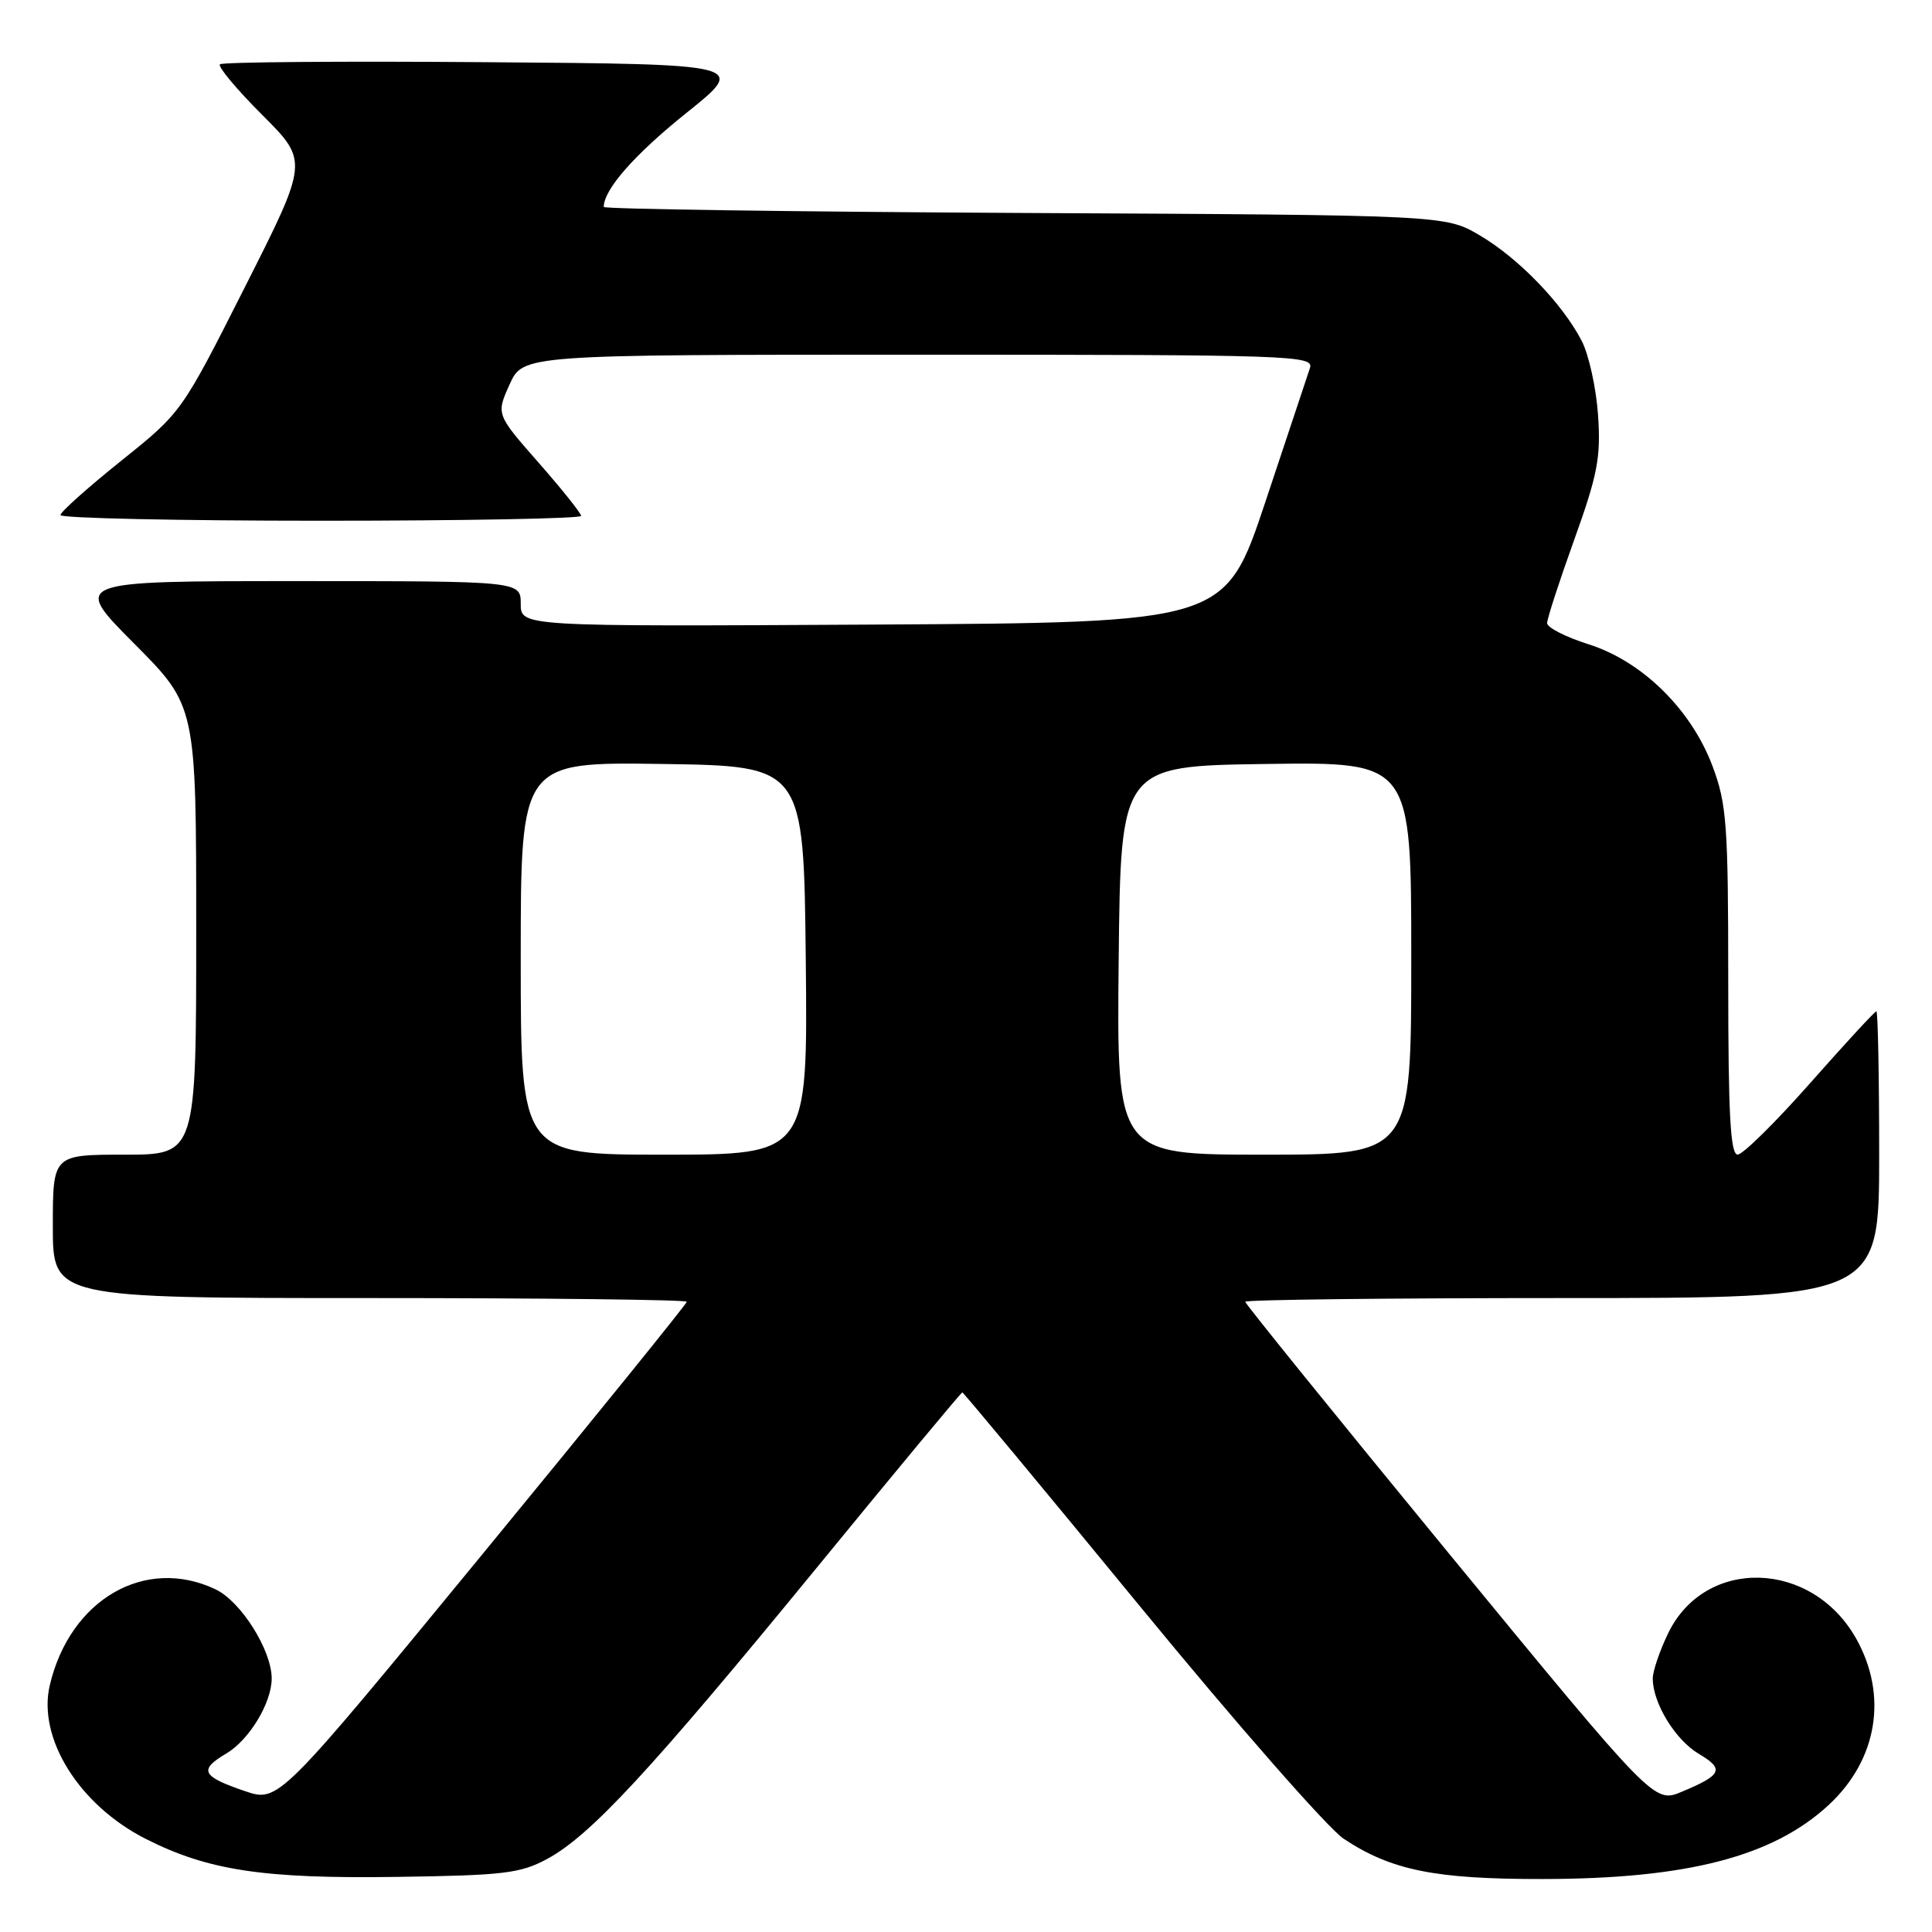 <?xml version="1.0" encoding="UTF-8" standalone="no"?>
<!DOCTYPE svg PUBLIC "-//W3C//DTD SVG 1.1//EN" "http://www.w3.org/Graphics/SVG/1.1/DTD/svg11.dtd" >
<svg xmlns="http://www.w3.org/2000/svg" xmlns:xlink="http://www.w3.org/1999/xlink" version="1.1" viewBox="0 0 256 256">
 <g >
 <path fill="currentColor"
d=" M 72.50 246.32 C 78.24 243.22 86.16 234.66 108.00 208.00 C 118.58 195.07 127.36 184.50 127.51 184.50 C 127.66 184.50 138.25 197.25 151.04 212.83 C 163.83 228.42 175.98 242.28 178.05 243.65 C 184.36 247.83 190.16 249.00 204.41 248.98 C 223.58 248.96 234.96 246.00 242.34 239.14 C 248.78 233.15 250.18 224.65 245.95 217.12 C 240.08 206.69 225.95 206.28 221.04 216.41 C 219.92 218.73 219.00 221.43 219.00 222.41 C 219.00 225.67 221.99 230.56 225.11 232.40 C 228.53 234.42 228.18 235.19 222.84 237.42 C 219.19 238.95 219.19 238.95 192.09 205.97 C 177.19 187.83 165.00 172.76 165.00 172.49 C 165.00 172.22 183.90 172.00 207.00 172.00 C 249.00 172.00 249.00 172.00 249.00 153.00 C 249.00 142.55 248.83 134.00 248.63 134.00 C 248.43 134.00 244.49 138.27 239.88 143.49 C 235.27 148.71 230.94 152.98 230.25 152.99 C 229.29 153.00 229.00 147.75 229.00 130.04 C 229.00 109.27 228.80 106.55 226.93 101.55 C 224.11 94.01 217.60 87.61 210.46 85.36 C 207.46 84.41 205.00 83.15 205.00 82.57 C 205.00 81.98 206.62 77.00 208.60 71.50 C 211.70 62.87 212.13 60.61 211.75 54.99 C 211.50 51.41 210.53 47.00 209.59 45.18 C 207.03 40.23 201.23 34.22 196.08 31.19 C 191.50 28.50 191.50 28.50 135.75 28.22 C 105.09 28.06 80.00 27.70 80.00 27.42 C 80.00 25.12 84.07 20.48 90.91 15.00 C 99.03 8.50 99.03 8.50 64.36 8.24 C 45.29 8.09 29.45 8.22 29.14 8.52 C 28.84 8.83 31.36 11.84 34.74 15.22 C 40.88 21.36 40.88 21.36 32.47 38.00 C 24.06 54.65 24.06 54.65 16.04 61.07 C 11.63 64.61 8.01 67.84 8.01 68.25 C 8.00 68.66 23.52 69.00 42.50 69.00 C 61.48 69.00 77.00 68.71 77.00 68.36 C 77.00 68.01 74.47 64.84 71.37 61.31 C 65.74 54.90 65.74 54.90 67.52 50.95 C 69.30 47.00 69.30 47.00 121.72 47.00 C 171.18 47.00 174.10 47.10 173.58 48.75 C 173.27 49.71 170.61 57.70 167.67 66.50 C 162.33 82.50 162.33 82.50 115.66 82.76 C 69.00 83.02 69.00 83.02 69.00 80.01 C 69.00 77.00 69.00 77.00 39.27 77.00 C 9.54 77.00 9.54 77.00 17.77 85.27 C 26.00 93.54 26.00 93.54 26.00 123.27 C 26.00 153.00 26.00 153.00 16.50 153.00 C 7.00 153.00 7.00 153.00 7.00 162.50 C 7.00 172.00 7.00 172.00 49.00 172.00 C 72.10 172.00 91.00 172.22 91.00 172.49 C 91.00 172.76 78.83 187.80 63.95 205.91 C 36.90 238.84 36.90 238.84 32.45 237.33 C 26.72 235.38 26.30 234.53 29.97 232.36 C 33.02 230.56 36.00 225.64 36.00 222.41 C 36.00 218.66 31.93 212.19 28.55 210.59 C 19.23 206.17 9.28 211.93 6.60 223.29 C 4.94 230.31 10.48 239.18 19.31 243.66 C 27.56 247.84 34.86 248.95 52.50 248.70 C 66.75 248.50 68.94 248.24 72.50 246.32 Z  M 69.00 126.98 C 69.00 100.96 69.00 100.96 87.75 101.23 C 106.50 101.50 106.50 101.50 106.77 127.25 C 107.03 153.00 107.03 153.00 88.02 153.00 C 69.00 153.00 69.00 153.00 69.00 126.98 Z  M 148.23 127.25 C 148.50 101.50 148.50 101.50 167.75 101.23 C 187.00 100.96 187.00 100.96 187.00 126.98 C 187.00 153.00 187.00 153.00 167.48 153.00 C 147.97 153.00 147.97 153.00 148.23 127.25 Z "/>
</g>
</svg>